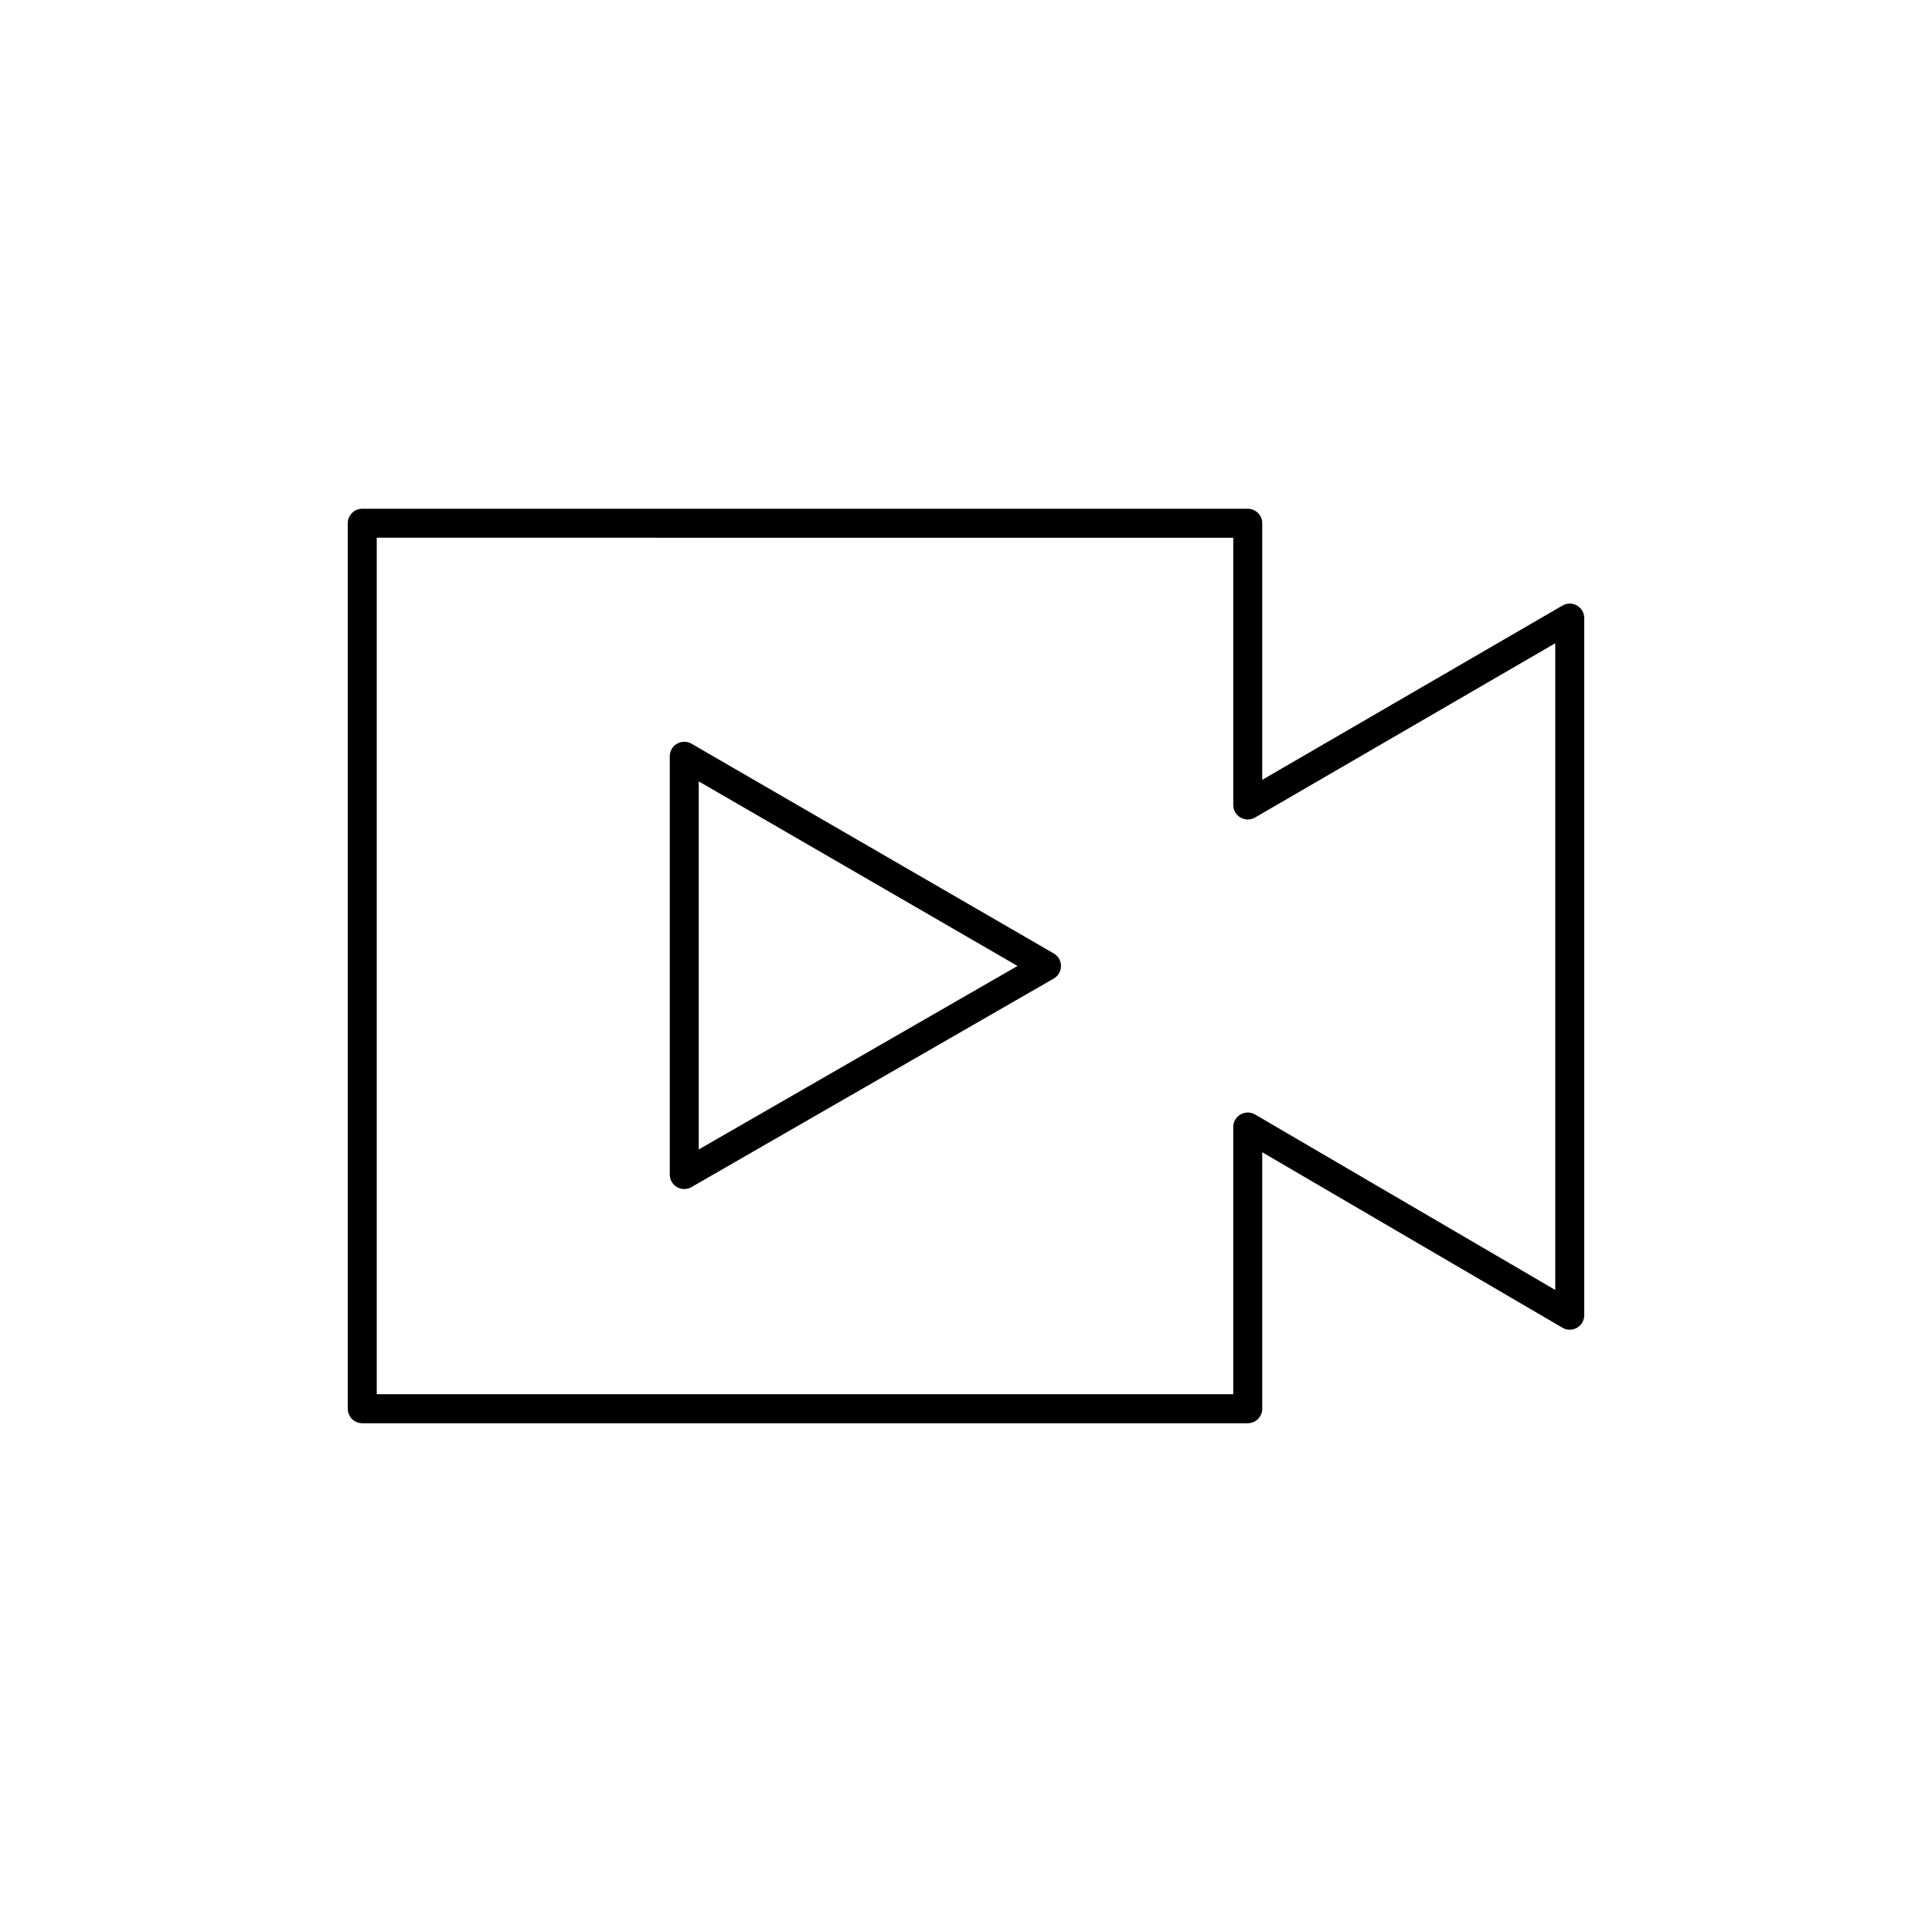 <?xml version="1.0" encoding="iso-8859-1"?>
<!-- Generator: Adobe Illustrator 22.0.0, SVG Export Plug-In . SVG Version: 6.00 Build 0)  -->
<svg version="1.1" xmlns="http://www.w3.org/2000/svg" xmlns:xlink="http://www.w3.org/1999/xlink" x="0px" y="0px"
	 viewBox="0 0 48 48" style="enable-background:new 0 0 48 48;" xml:space="preserve">
<g id="video_play">
	<path id="video_play_1_" style="fill:none;stroke:#000000;stroke-width:0.72;stroke-linejoin:round;stroke-miterlimit:10;" d="
		M26,24l-9,5.181V18.789L26,24z M31,20v-7H9v22h22v-7l8,4.676v-17.32L31,20z"/>
</g>
<g id="Layer_1">
</g>
</svg>
